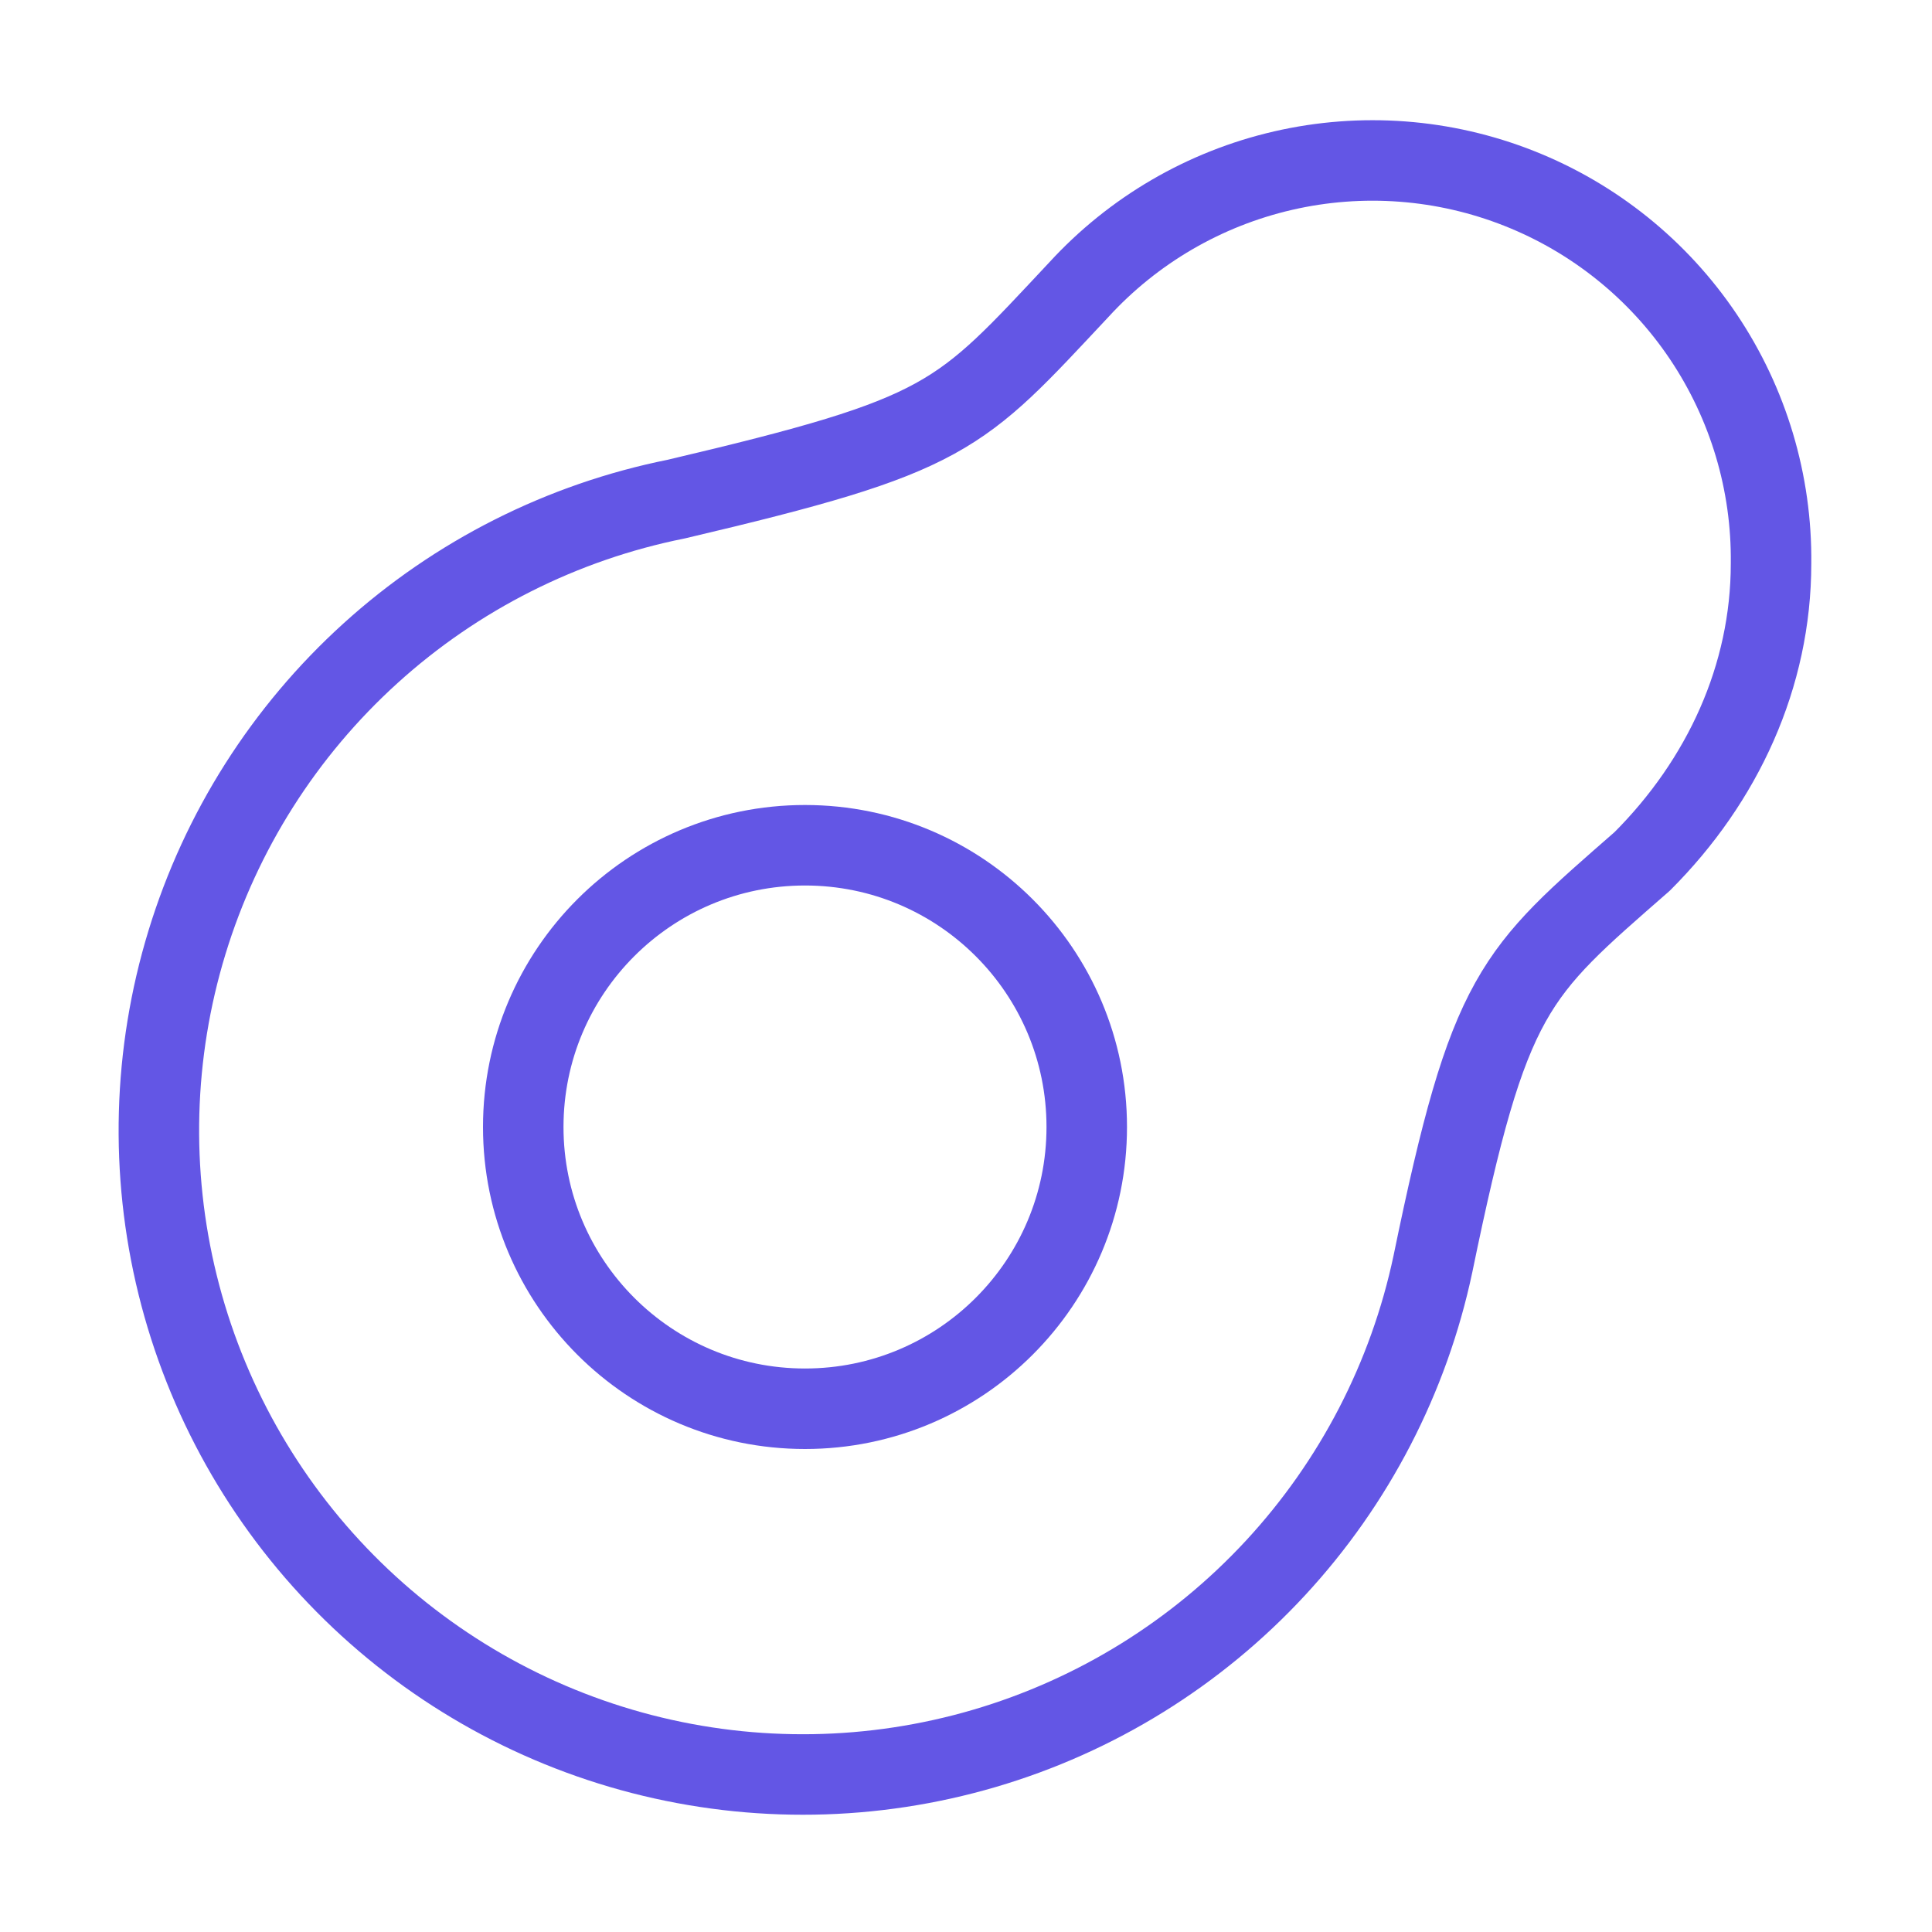 <svg width="48" height="48" viewBox="0 0 48 48" fill="none" xmlns="http://www.w3.org/2000/svg">
<path d="M44.001 14C44.024 11.995 43.437 10.031 42.32 8.367C41.202 6.702 39.605 5.417 37.741 4.68C35.877 3.943 33.833 3.789 31.879 4.239C29.925 4.689 28.155 5.721 26.801 7.2C23.801 10.4 23.601 10.8 16.801 12.4C13.969 12.968 11.344 14.291 9.204 16.231C7.064 18.17 5.488 20.652 4.645 23.415C3.801 26.177 3.721 29.116 4.413 31.92C5.105 34.724 6.543 37.288 8.574 39.341C10.605 41.394 13.154 42.859 15.951 43.58C18.747 44.301 21.687 44.252 24.458 43.438C27.229 42.624 29.728 41.075 31.689 38.956C33.651 36.836 35.003 34.225 35.601 31.4C37.001 24.6 37.601 24.2 40.801 21.4C42.801 19.4 44.001 16.8 44.001 14Z" stroke="#6356E5" stroke-width="2" stroke-linecap="round" stroke-linejoin="round"/>
<path d="M20 35C23.866 35 27 31.866 27 28C27 24.134 23.866 21 20 21C16.134 21 13 24.134 13 28C13 31.866 16.134 35 20 35Z" stroke="#6356E5" stroke-width="2" stroke-linecap="round" stroke-linejoin="round"/>
</svg>
